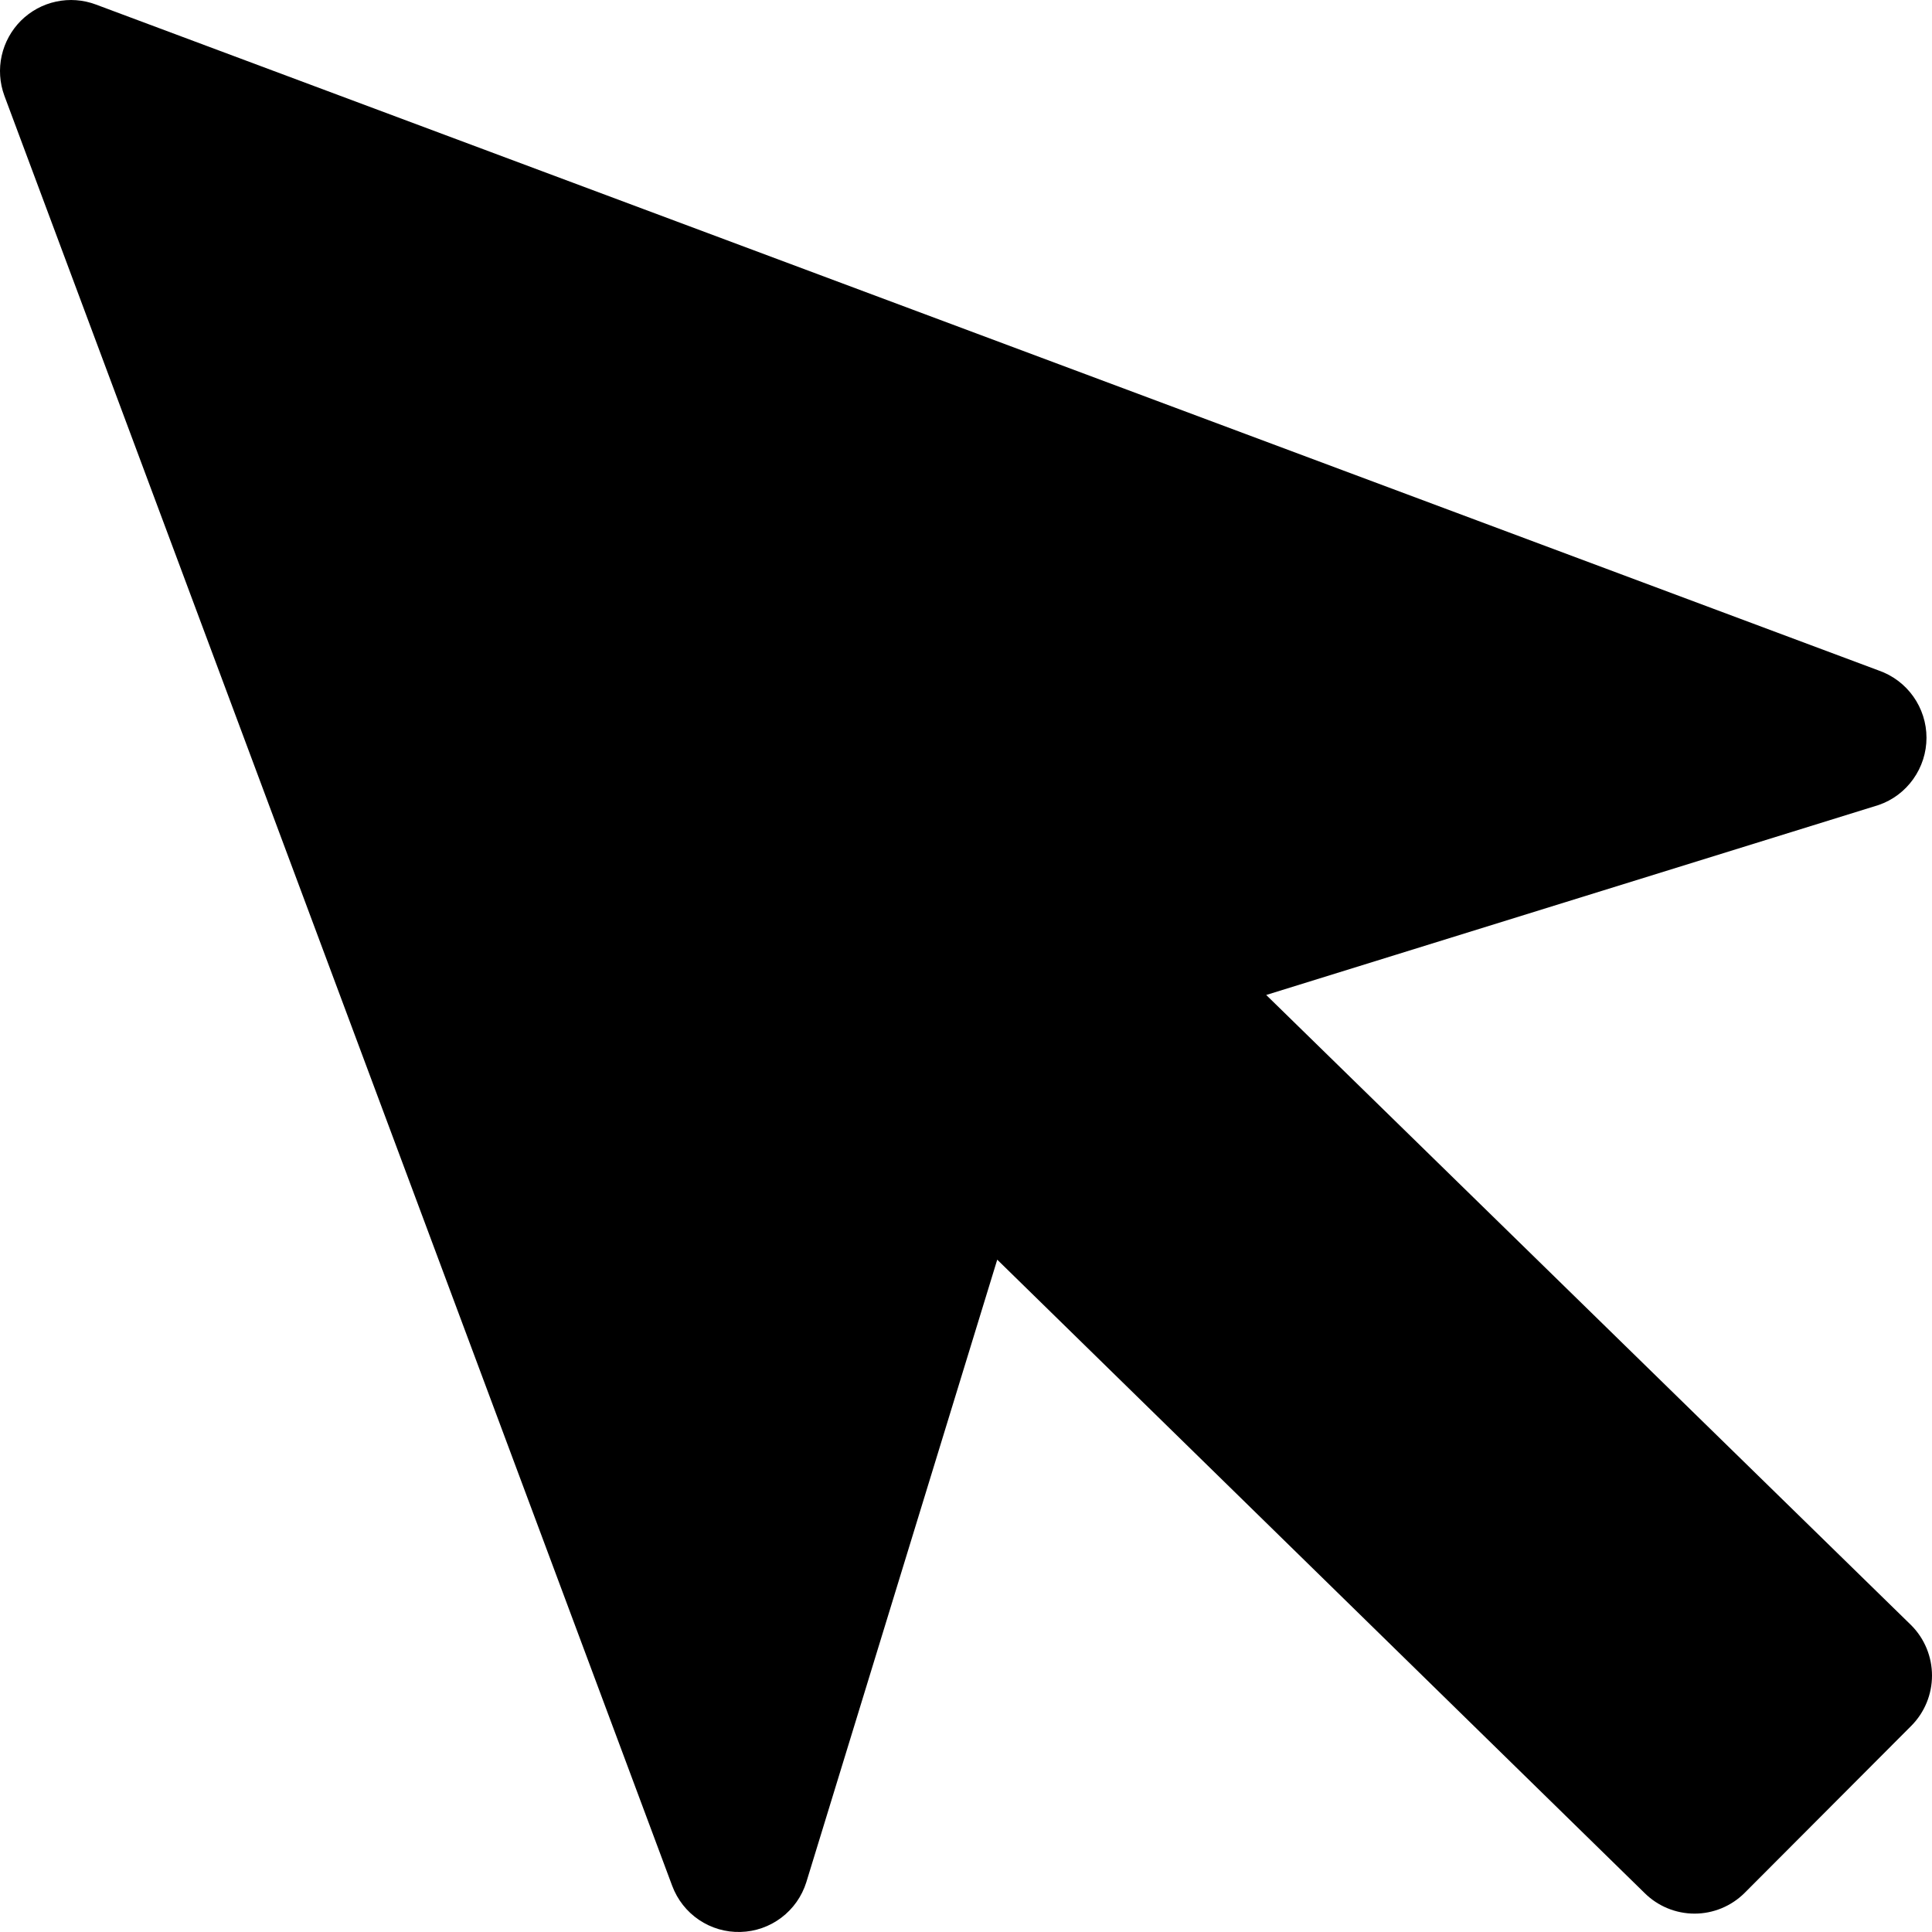 <svg width="41" height="41" viewBox="0 0 41 41" fill="none" xmlns="http://www.w3.org/2000/svg">
<path d="M39.869 14.229L2.035 0.096C1.765 -0.005 1.472 -0.027 1.19 0.034C0.908 0.094 0.65 0.235 0.445 0.438C0.241 0.642 0.099 0.9 0.036 1.182C-0.027 1.463 -0.007 1.758 0.092 2.029L14.265 40.02C14.375 40.314 14.573 40.567 14.833 40.742C15.093 40.918 15.401 41.008 15.715 40.999C16.028 40.991 16.331 40.885 16.581 40.696C16.832 40.507 17.017 40.244 17.111 39.944L21.163 26.732L34.899 40.171C35.181 40.452 35.563 40.61 35.961 40.61C36.359 40.61 36.74 40.452 37.023 40.171L40.562 36.623C40.843 36.34 41 35.957 41 35.558C41 35.159 40.843 34.776 40.562 34.493L26.871 21.115L39.869 17.083C40.165 16.981 40.422 16.788 40.603 16.532C40.785 16.276 40.883 15.97 40.883 15.656C40.883 15.342 40.785 15.036 40.603 14.78C40.422 14.525 40.165 14.332 39.869 14.229Z" fill="black"/>
</svg>
